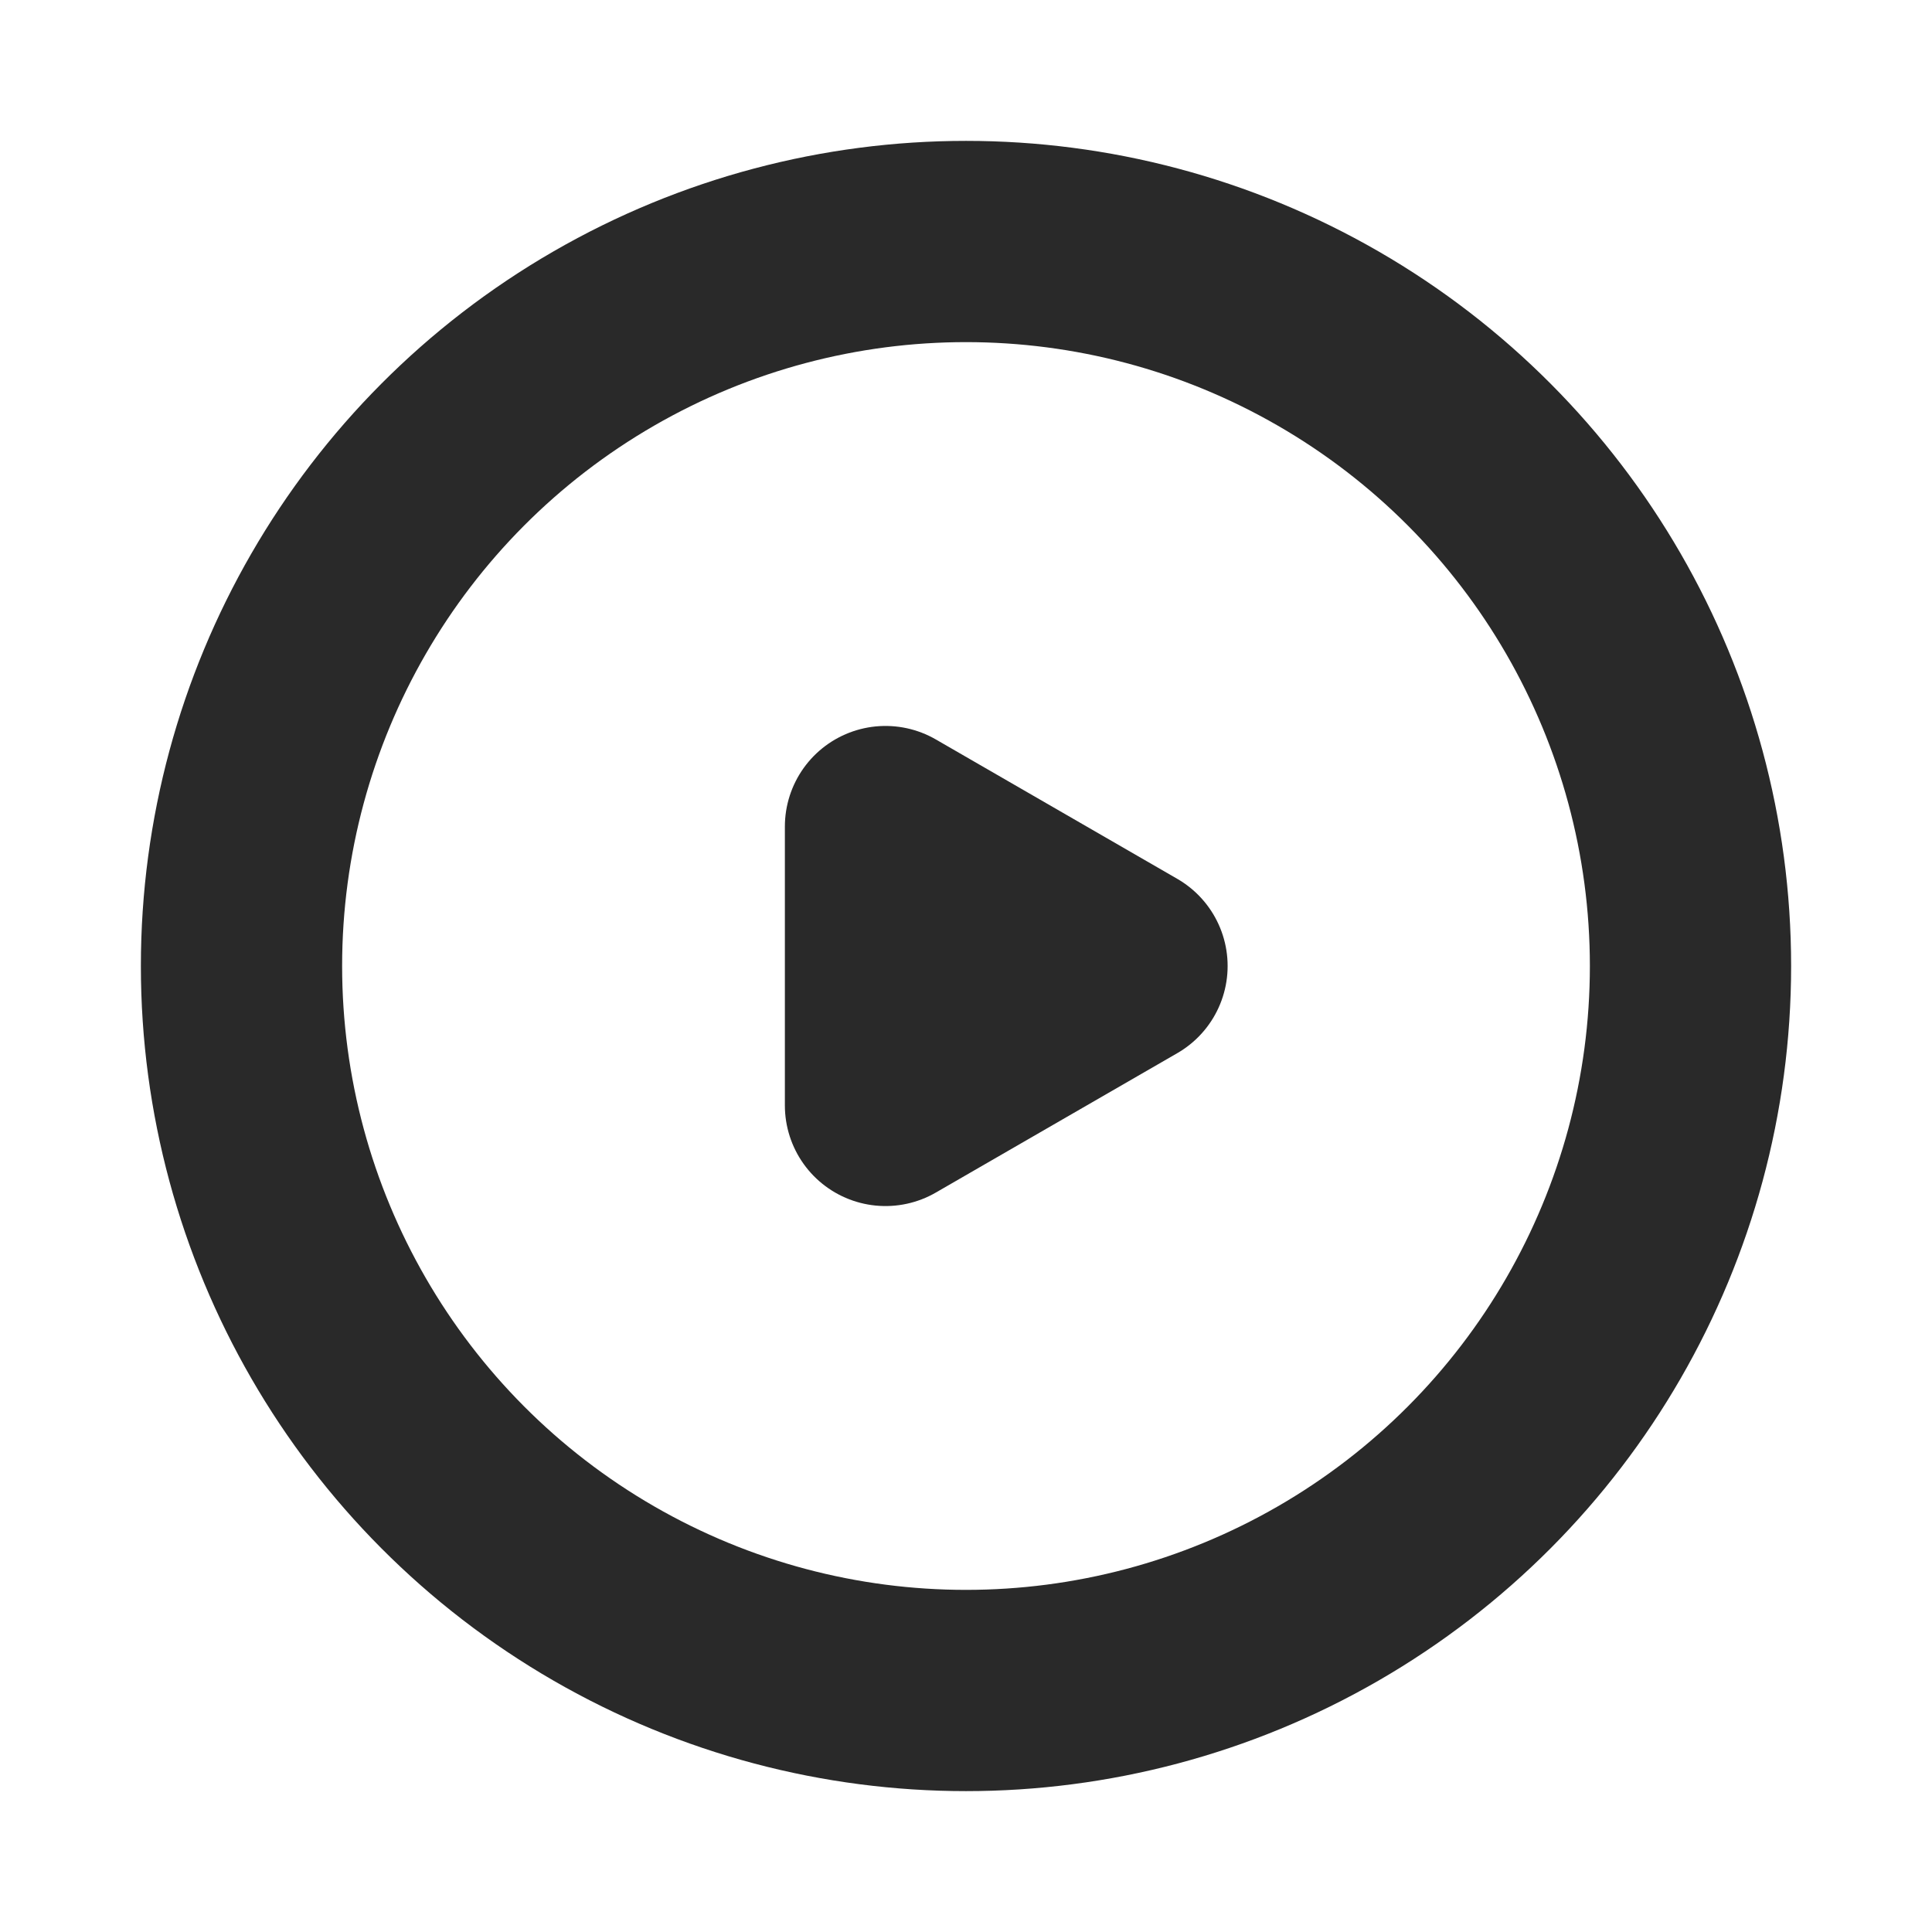 <svg width="24" height="24" viewBox="0 0 24 24" fill="none" xmlns="http://www.w3.org/2000/svg">
<circle cx="12" cy="12" r="9" stroke="#292929" stroke-width="2.5" stroke-linecap="round" stroke-linejoin="round"/>
<path d="M14 12L11 13.732L11 10.268L14 12Z" stroke="#292929" stroke-width="2.5" stroke-linejoin="round"/>
</svg>
